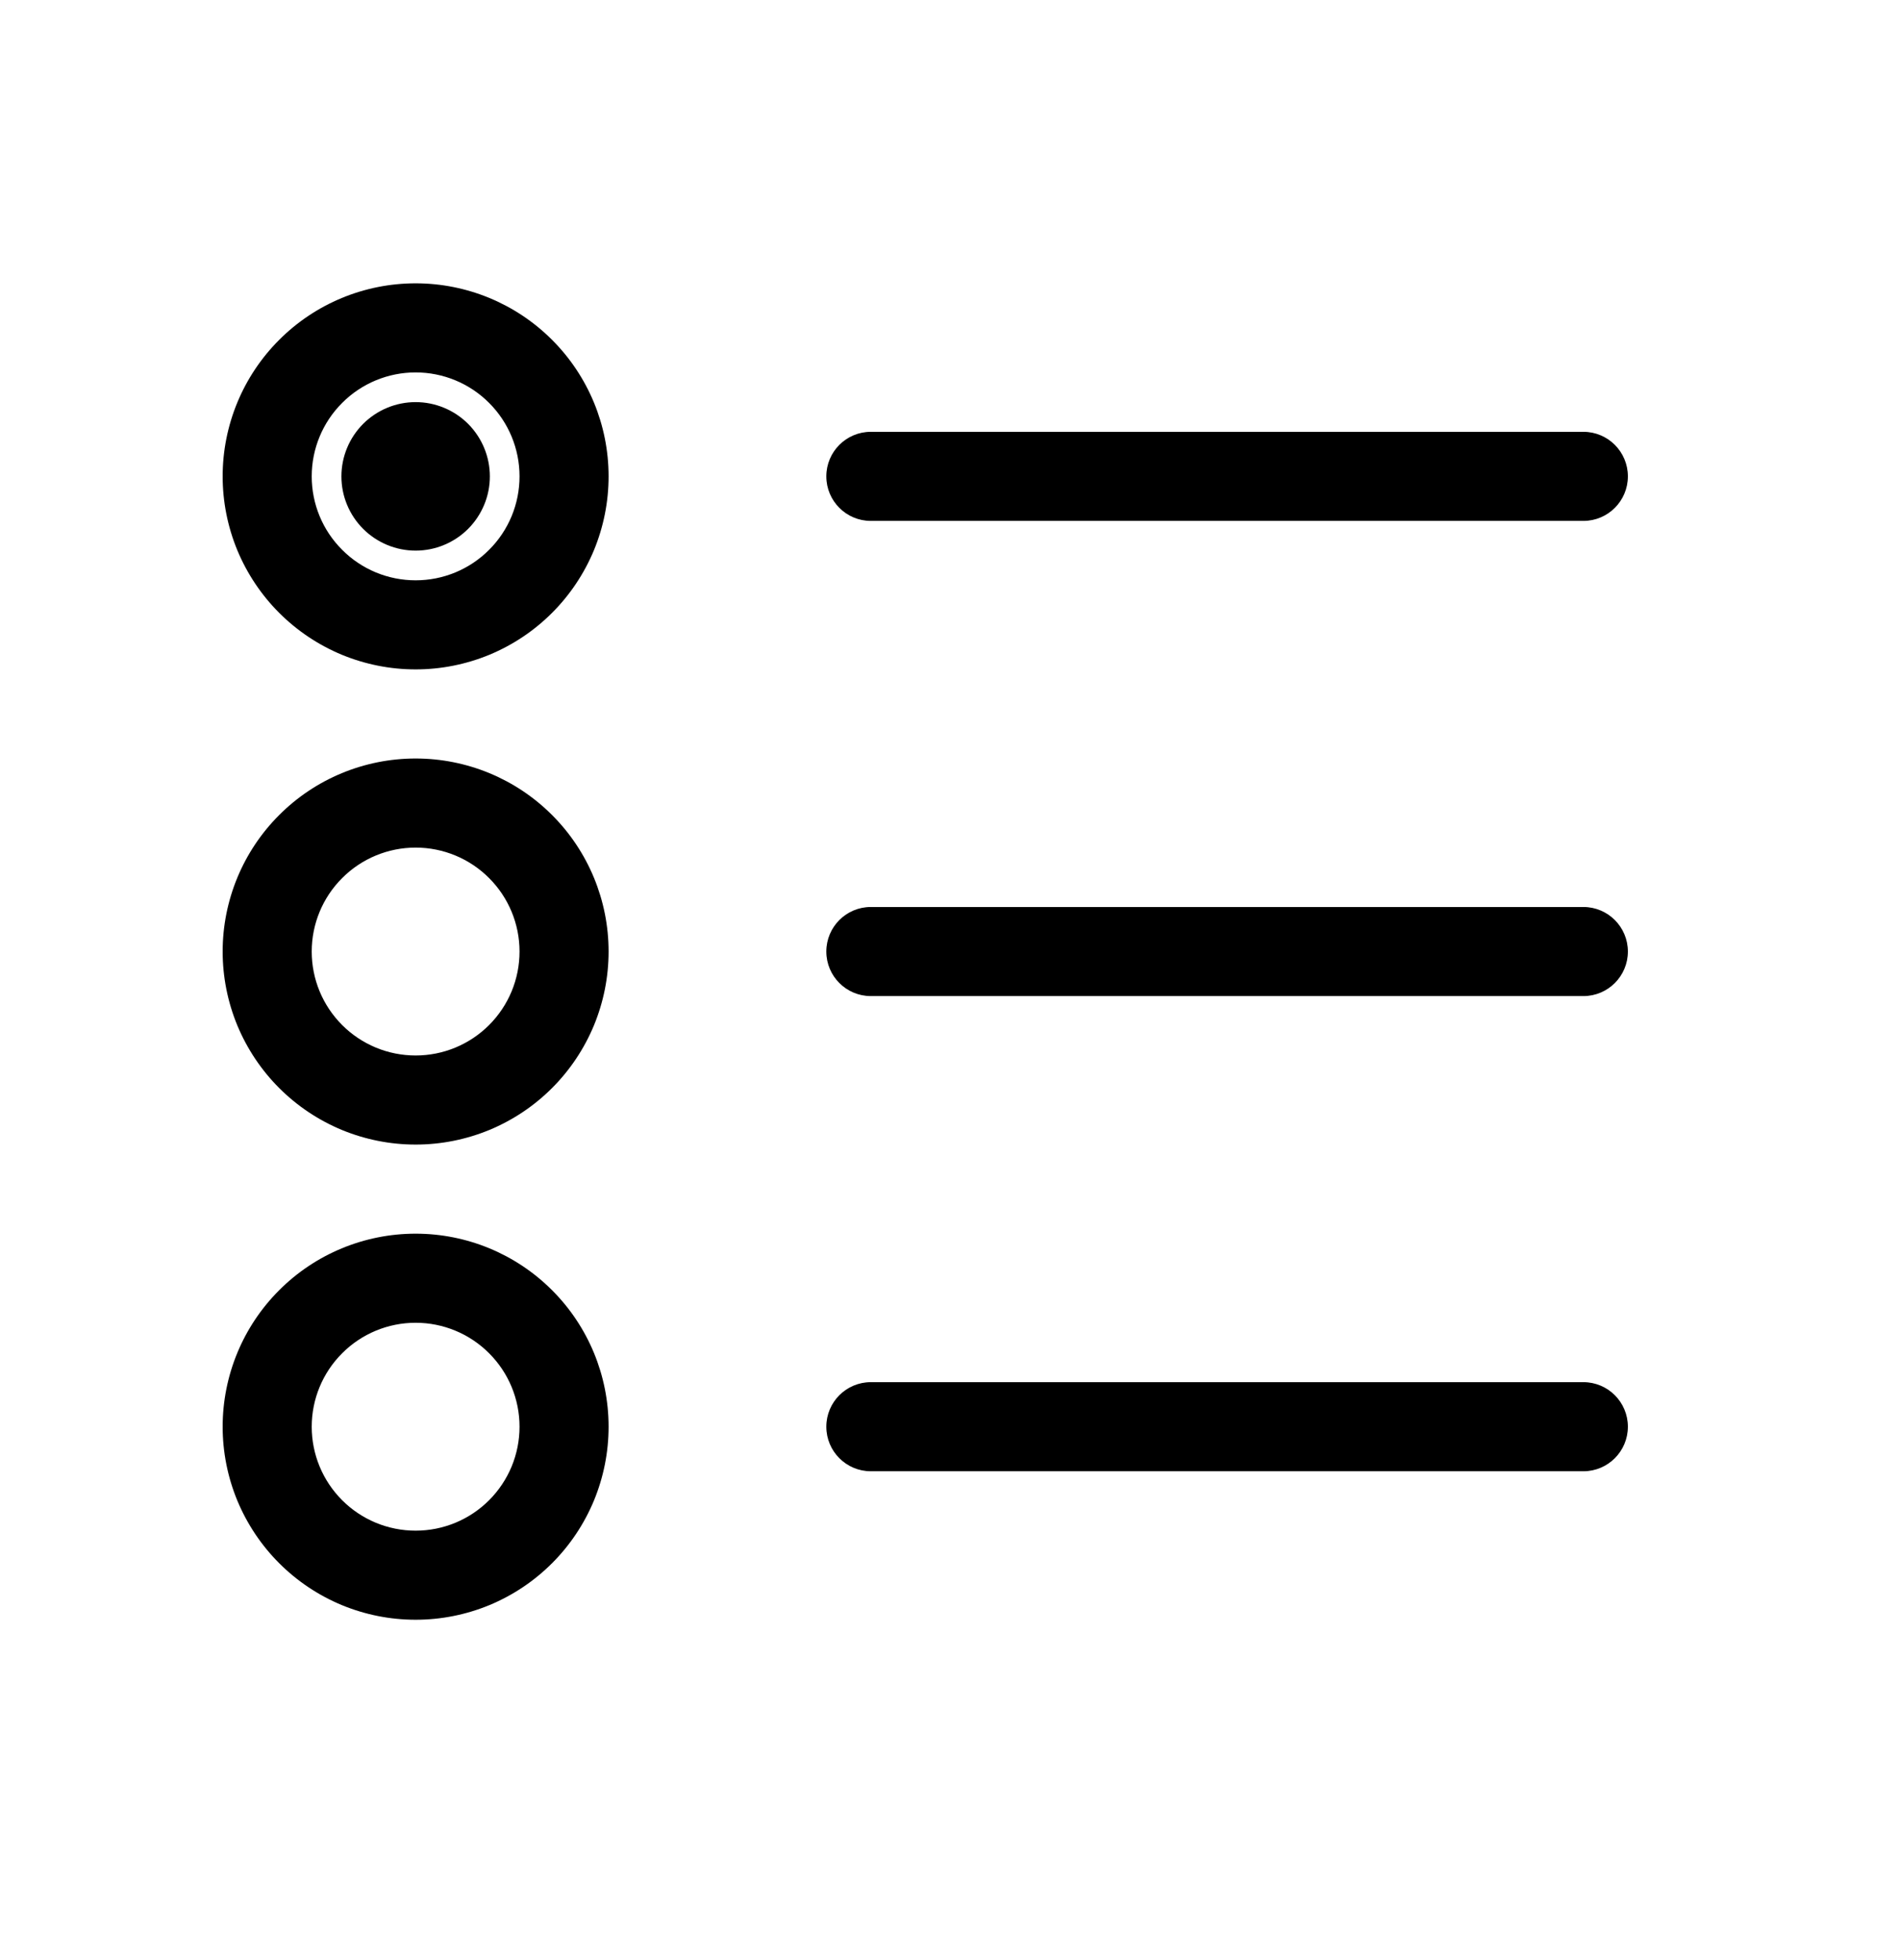 <svg viewBox="0 0 32 33" xmlns="http://www.w3.org/2000/svg">
  <path
    d="M4.702 5.722C5.311 5.112 6.138 4.77 7 4.77C7.862 4.77 8.689 5.112 9.298 5.722C9.908 6.331 10.25 7.158 10.25 8.02C10.25 8.447 10.166 8.869 10.003 9.264C9.839 9.658 9.6 10.016 9.298 10.318C8.996 10.62 8.638 10.859 8.244 11.023C7.849 11.186 7.427 11.27 7 11.27C6.573 11.27 6.151 11.186 5.756 11.023C5.362 10.859 5.004 10.62 4.702 10.318C4.4 10.016 4.161 9.658 3.997 9.264C3.834 8.869 3.75 8.447 3.75 8.02C3.75 7.158 4.092 6.331 4.702 5.722ZM7 6.27C6.536 6.27 6.091 6.454 5.763 6.783C5.434 7.111 5.25 7.556 5.25 8.02C5.25 8.25 5.295 8.477 5.383 8.69C5.471 8.902 5.6 9.095 5.763 9.257C5.925 9.42 6.118 9.549 6.33 9.637C6.543 9.725 6.77 9.77 7 9.77C7.23 9.77 7.457 9.725 7.67 9.637C7.882 9.549 8.075 9.42 8.237 9.257C8.4 9.095 8.529 8.902 8.617 8.69C8.705 8.477 8.75 8.25 8.75 8.02C8.75 7.556 8.566 7.111 8.237 6.783C7.909 6.454 7.464 6.27 7 6.27Z"
  />
  <path
    d="M4.702 13.722C5.311 13.112 6.138 12.77 7 12.77C7.862 12.77 8.689 13.112 9.298 13.722C9.908 14.331 10.25 15.158 10.25 16.02C10.25 16.447 10.166 16.869 10.003 17.264C9.839 17.658 9.6 18.016 9.298 18.318C8.996 18.62 8.638 18.859 8.244 19.023C7.849 19.186 7.427 19.27 7 19.27C6.573 19.27 6.151 19.186 5.756 19.023C5.362 18.859 5.004 18.62 4.702 18.318C4.4 18.016 4.161 17.658 3.997 17.264C3.834 16.869 3.75 16.447 3.75 16.02C3.75 15.158 4.092 14.331 4.702 13.722ZM7 14.27C6.536 14.27 6.091 14.454 5.763 14.783C5.434 15.111 5.25 15.556 5.25 16.02C5.25 16.25 5.295 16.477 5.383 16.69C5.471 16.902 5.6 17.095 5.763 17.258C5.925 17.42 6.118 17.549 6.33 17.637C6.543 17.725 6.77 17.77 7 17.77C7.23 17.77 7.457 17.725 7.67 17.637C7.882 17.549 8.075 17.42 8.237 17.258C8.4 17.095 8.529 16.902 8.617 16.69C8.705 16.477 8.75 16.25 8.75 16.02C8.75 15.556 8.566 15.111 8.237 14.783C7.909 14.454 7.464 14.27 7 14.27Z"
  />
  <path
    d="M4.702 21.722C5.311 21.112 6.138 20.77 7 20.77C7.862 20.77 8.689 21.112 9.298 21.722C9.908 22.331 10.25 23.158 10.25 24.02C10.25 24.447 10.166 24.869 10.003 25.264C9.839 25.658 9.6 26.016 9.298 26.318C8.996 26.62 8.638 26.859 8.244 27.023C7.849 27.186 7.427 27.27 7 27.27C6.573 27.27 6.151 27.186 5.756 27.023C5.362 26.859 5.004 26.62 4.702 26.318C4.4 26.016 4.161 25.658 3.997 25.264C3.834 24.869 3.75 24.447 3.75 24.02C3.75 23.158 4.092 22.331 4.702 21.722ZM7 22.27C6.536 22.27 6.091 22.454 5.763 22.783C5.434 23.111 5.25 23.556 5.25 24.02C5.25 24.25 5.295 24.477 5.383 24.69C5.471 24.902 5.6 25.095 5.763 25.258C5.925 25.42 6.118 25.549 6.33 25.637C6.543 25.725 6.77 25.77 7 25.77C7.23 25.77 7.457 25.725 7.67 25.637C7.882 25.549 8.075 25.42 8.237 25.258C8.4 25.095 8.529 24.902 8.617 24.69C8.705 24.477 8.75 24.25 8.75 24.02C8.75 23.556 8.566 23.111 8.237 22.783C7.909 22.454 7.464 22.27 7 22.27Z"
  />
  <path
    d="M13.917 8.02C13.917 7.606 14.252 7.27 14.667 7.27H26.667C27.081 7.27 27.417 7.606 27.417 8.02C27.417 8.434 27.081 8.77 26.667 8.77H14.667C14.252 8.77 13.917 8.434 13.917 8.02Z"
  />
  <path
    d="M13.917 16.02C13.917 15.606 14.252 15.27 14.667 15.27H26.667C27.081 15.27 27.417 15.606 27.417 16.02C27.417 16.434 27.081 16.77 26.667 16.77H14.667C14.252 16.77 13.917 16.434 13.917 16.02Z"
  />
  <path
    d="M13.917 24.02C13.917 23.606 14.252 23.27 14.667 23.27H26.667C27.081 23.27 27.417 23.606 27.417 24.02C27.417 24.434 27.081 24.77 26.667 24.77H14.667C14.252 24.77 13.917 24.434 13.917 24.02Z"
  />
  <path
    d="M6.5 8.02C6.5 8.086 6.513 8.151 6.538 8.211C6.563 8.272 6.6 8.327 6.646 8.374C6.693 8.42 6.748 8.457 6.809 8.482C6.869 8.507 6.934 8.52 7 8.52C7.066 8.52 7.131 8.507 7.191 8.482C7.252 8.457 7.307 8.42 7.354 8.374C7.4 8.327 7.437 8.272 7.462 8.211C7.487 8.151 7.5 8.086 7.5 8.02C7.5 7.887 7.447 7.76 7.354 7.666C7.26 7.573 7.133 7.52 7 7.52C6.867 7.52 6.74 7.573 6.646 7.666C6.553 7.76 6.5 7.887 6.5 8.02Z"
  />
  <path
    d="M6.116 7.136C6.351 6.902 6.668 6.77 7 6.77C7.331 6.77 7.649 6.902 7.884 7.136C8.118 7.371 8.25 7.689 8.25 8.02C8.25 8.184 8.218 8.347 8.155 8.498C8.092 8.65 8 8.788 7.884 8.904C7.768 9.02 7.63 9.112 7.478 9.175C7.327 9.238 7.164 9.27 7 9.27C6.836 9.27 6.673 9.238 6.522 9.175C6.37 9.112 6.232 9.02 6.116 8.904C6 8.788 5.908 8.65 5.845 8.498C5.782 8.347 5.75 8.184 5.75 8.02C5.75 7.689 5.882 7.371 6.116 7.136ZM7.096 8.251C7.126 8.239 7.153 8.22 7.177 8.197C7.2 8.173 7.218 8.146 7.231 8.116C7.243 8.086 7.25 8.053 7.25 8.02C7.25 7.987 7.244 7.955 7.231 7.924C7.218 7.894 7.2 7.866 7.177 7.843C7.154 7.82 7.126 7.802 7.096 7.789C7.065 7.776 7.033 7.77 7 7.77C6.967 7.77 6.935 7.776 6.904 7.789C6.874 7.802 6.846 7.82 6.823 7.843C6.8 7.866 6.782 7.894 6.769 7.924C6.756 7.955 6.75 7.987 6.75 8.02C6.75 8.053 6.757 8.086 6.769 8.116C6.781 8.146 6.8 8.173 6.823 8.197C6.847 8.22 6.874 8.239 6.904 8.251C6.934 8.263 6.967 8.27 7 8.27C7.033 8.27 7.066 8.263 7.096 8.251Z"
  />
</svg>
